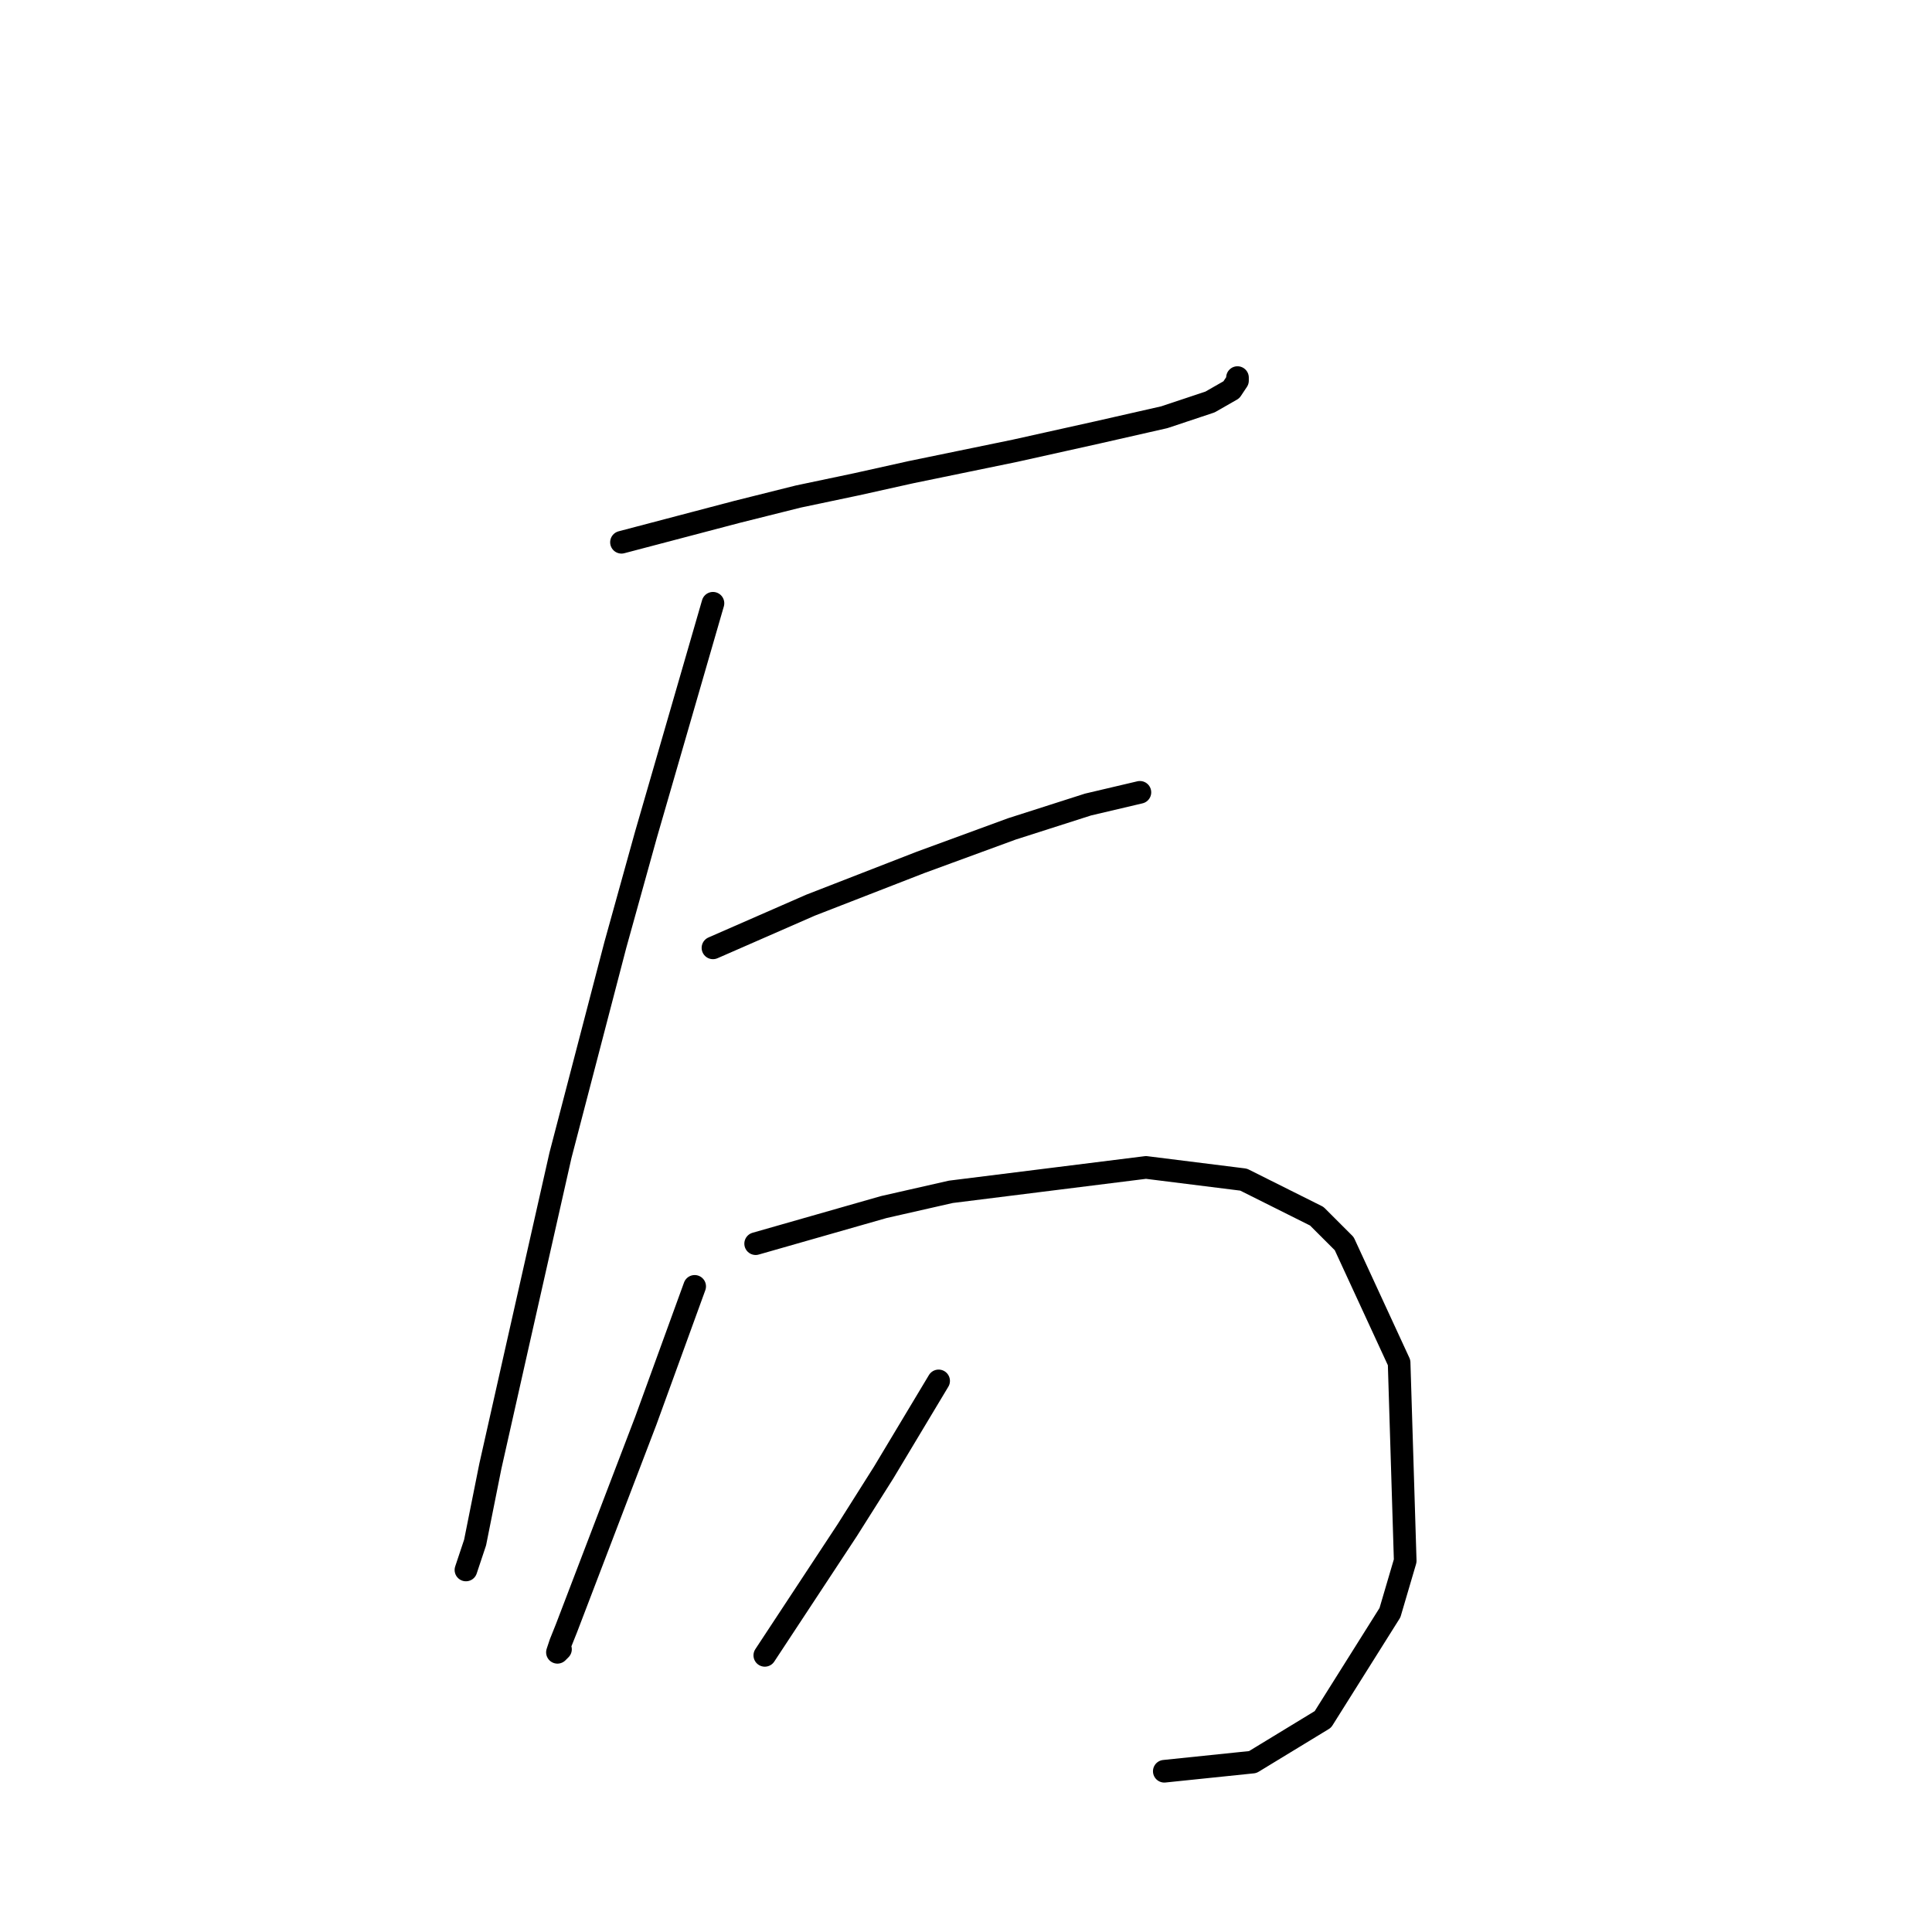 <?xml version="1.0" standalone="no"?>
    <svg width="256" height="256" xmlns="http://www.w3.org/2000/svg" version="1.1">
    <polyline stroke="black" stroke-width="3" stroke-linecap="round" fill="transparent" stroke-linejoin="round" points="82.349 71.853 90.026 69.833 97.704 67.813 105.785 65.792 113.463 64.176 120.737 62.559 134.475 59.731 145.385 57.306 154.275 55.286 160.337 53.266 163.165 51.649 163.973 50.437 163.973 50.033 163.973 50.033 " />
        <polyline stroke="black" stroke-width="3" stroke-linecap="round" fill="transparent" stroke-linejoin="round" points="94.471 79.935 90.026 95.29 85.581 110.645 81.54 125.192 74.267 153.074 68.61 178.127 64.973 194.29 62.953 204.392 61.74 208.029 61.74 208.029 " />
        <polyline stroke="black" stroke-width="3" stroke-linecap="round" fill="transparent" stroke-linejoin="round" points="94.471 125.596 100.936 122.768 107.402 119.939 114.675 117.111 121.949 114.282 134.071 109.837 144.173 106.604 151.043 104.988 151.043 104.988 " />
        <polyline stroke="black" stroke-width="3" stroke-linecap="round" fill="transparent" stroke-linejoin="round" points="100.128 164.792 108.614 162.368 117.1 159.943 125.99 157.923 151.851 154.69 164.781 156.307 174.479 161.156 178.116 164.792 185.39 180.552 186.198 206.817 184.177 213.686 175.288 227.829 165.994 233.486 154.275 234.699 154.275 234.699 " />
        <polyline stroke="black" stroke-width="3" stroke-linecap="round" fill="transparent" stroke-linejoin="round" points="92.047 170.45 88.814 179.339 85.581 188.229 75.075 215.707 74.267 217.727 73.863 218.939 74.267 218.535 74.267 218.535 " />
        <polyline stroke="black" stroke-width="3" stroke-linecap="round" fill="transparent" stroke-linejoin="round" points="124.373 182.976 120.737 189.037 117.1 195.099 112.251 202.776 101.341 219.344 101.341 219.344 " />
        </svg>